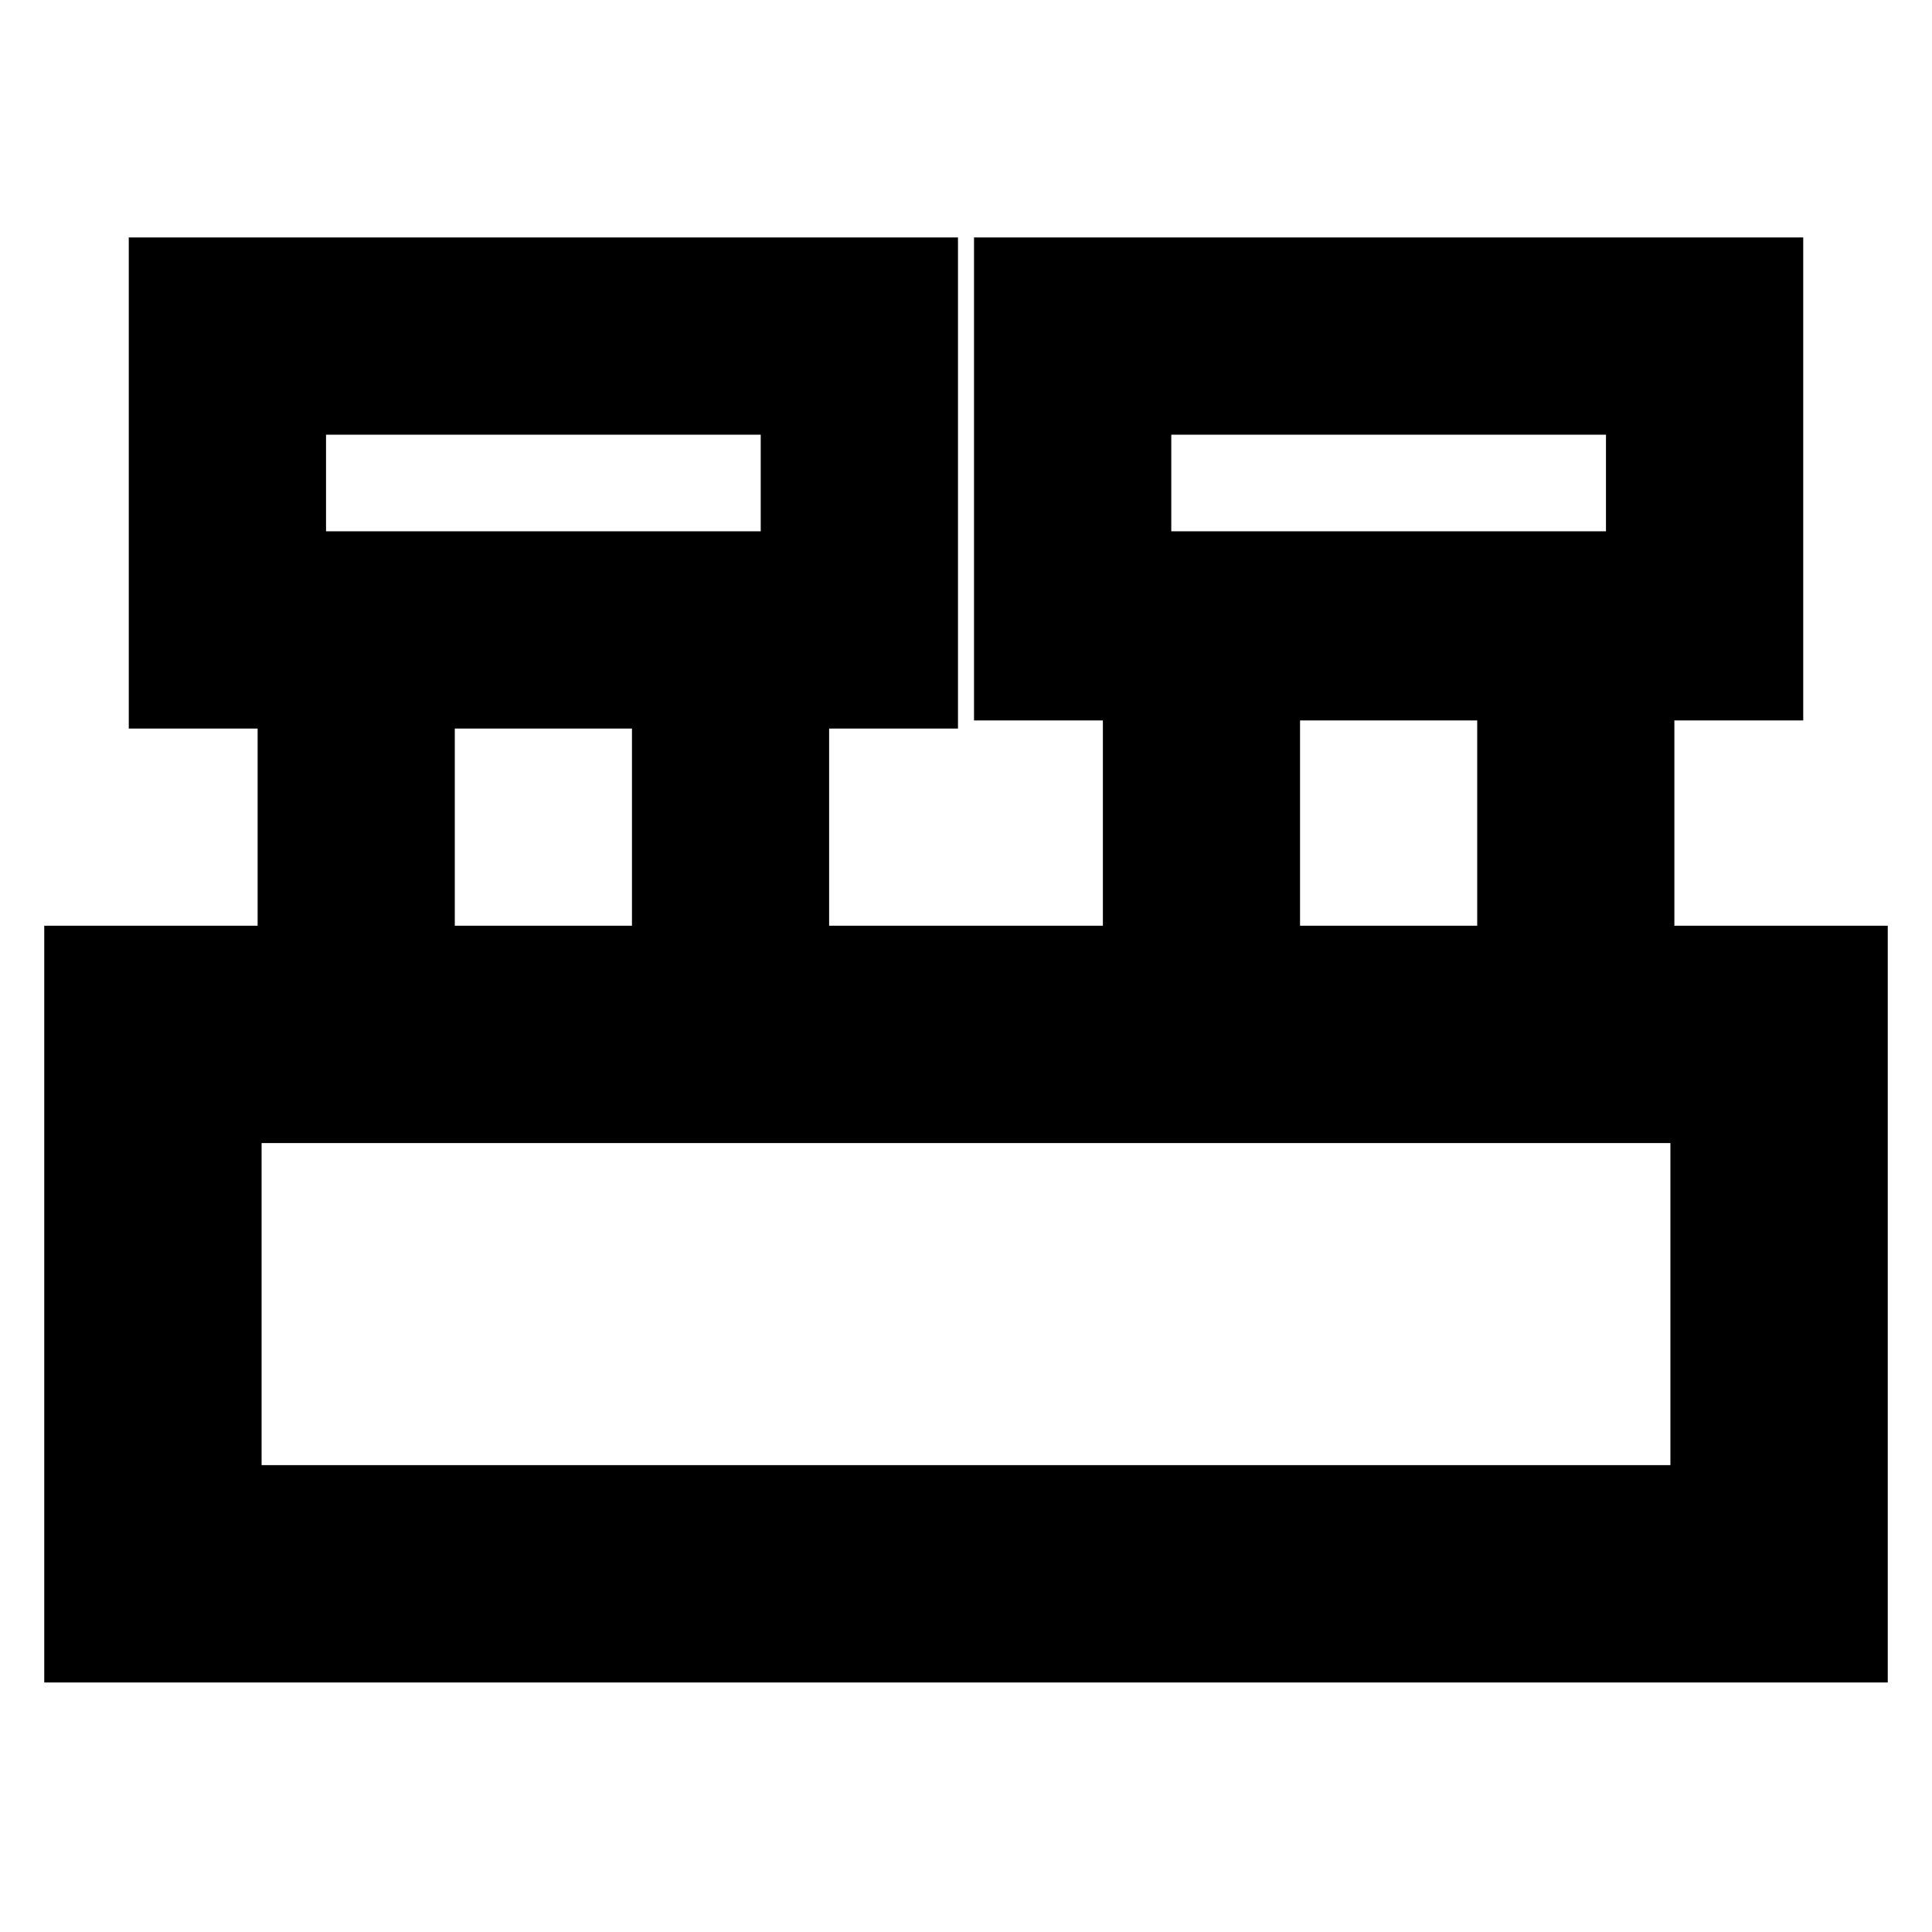<svg xmlns="http://www.w3.org/2000/svg" height="20" width="20"><path d="M.458 17.417V9.583h2.209V7.542H1.333V2.458h8.584v5.084H8.583v2.041h2.834V7.458h-1.334v-5h8.584v5h-1.334v2.125h2.209v7.834ZM12.125 5.5h4.5v-1h-4.5Zm-8.75 0h4.5v-1h-4.5Zm10.083 4.083h1.834V7.458h-1.834Zm-8.75 0h1.834V7.542H4.708Zm-2 5.584h14.584v-3.334H2.708ZM3.375 5.5v-1 1Zm8.75 0v-1 1Zm-9.417 9.667v-3.334 3.334Z"/></svg>